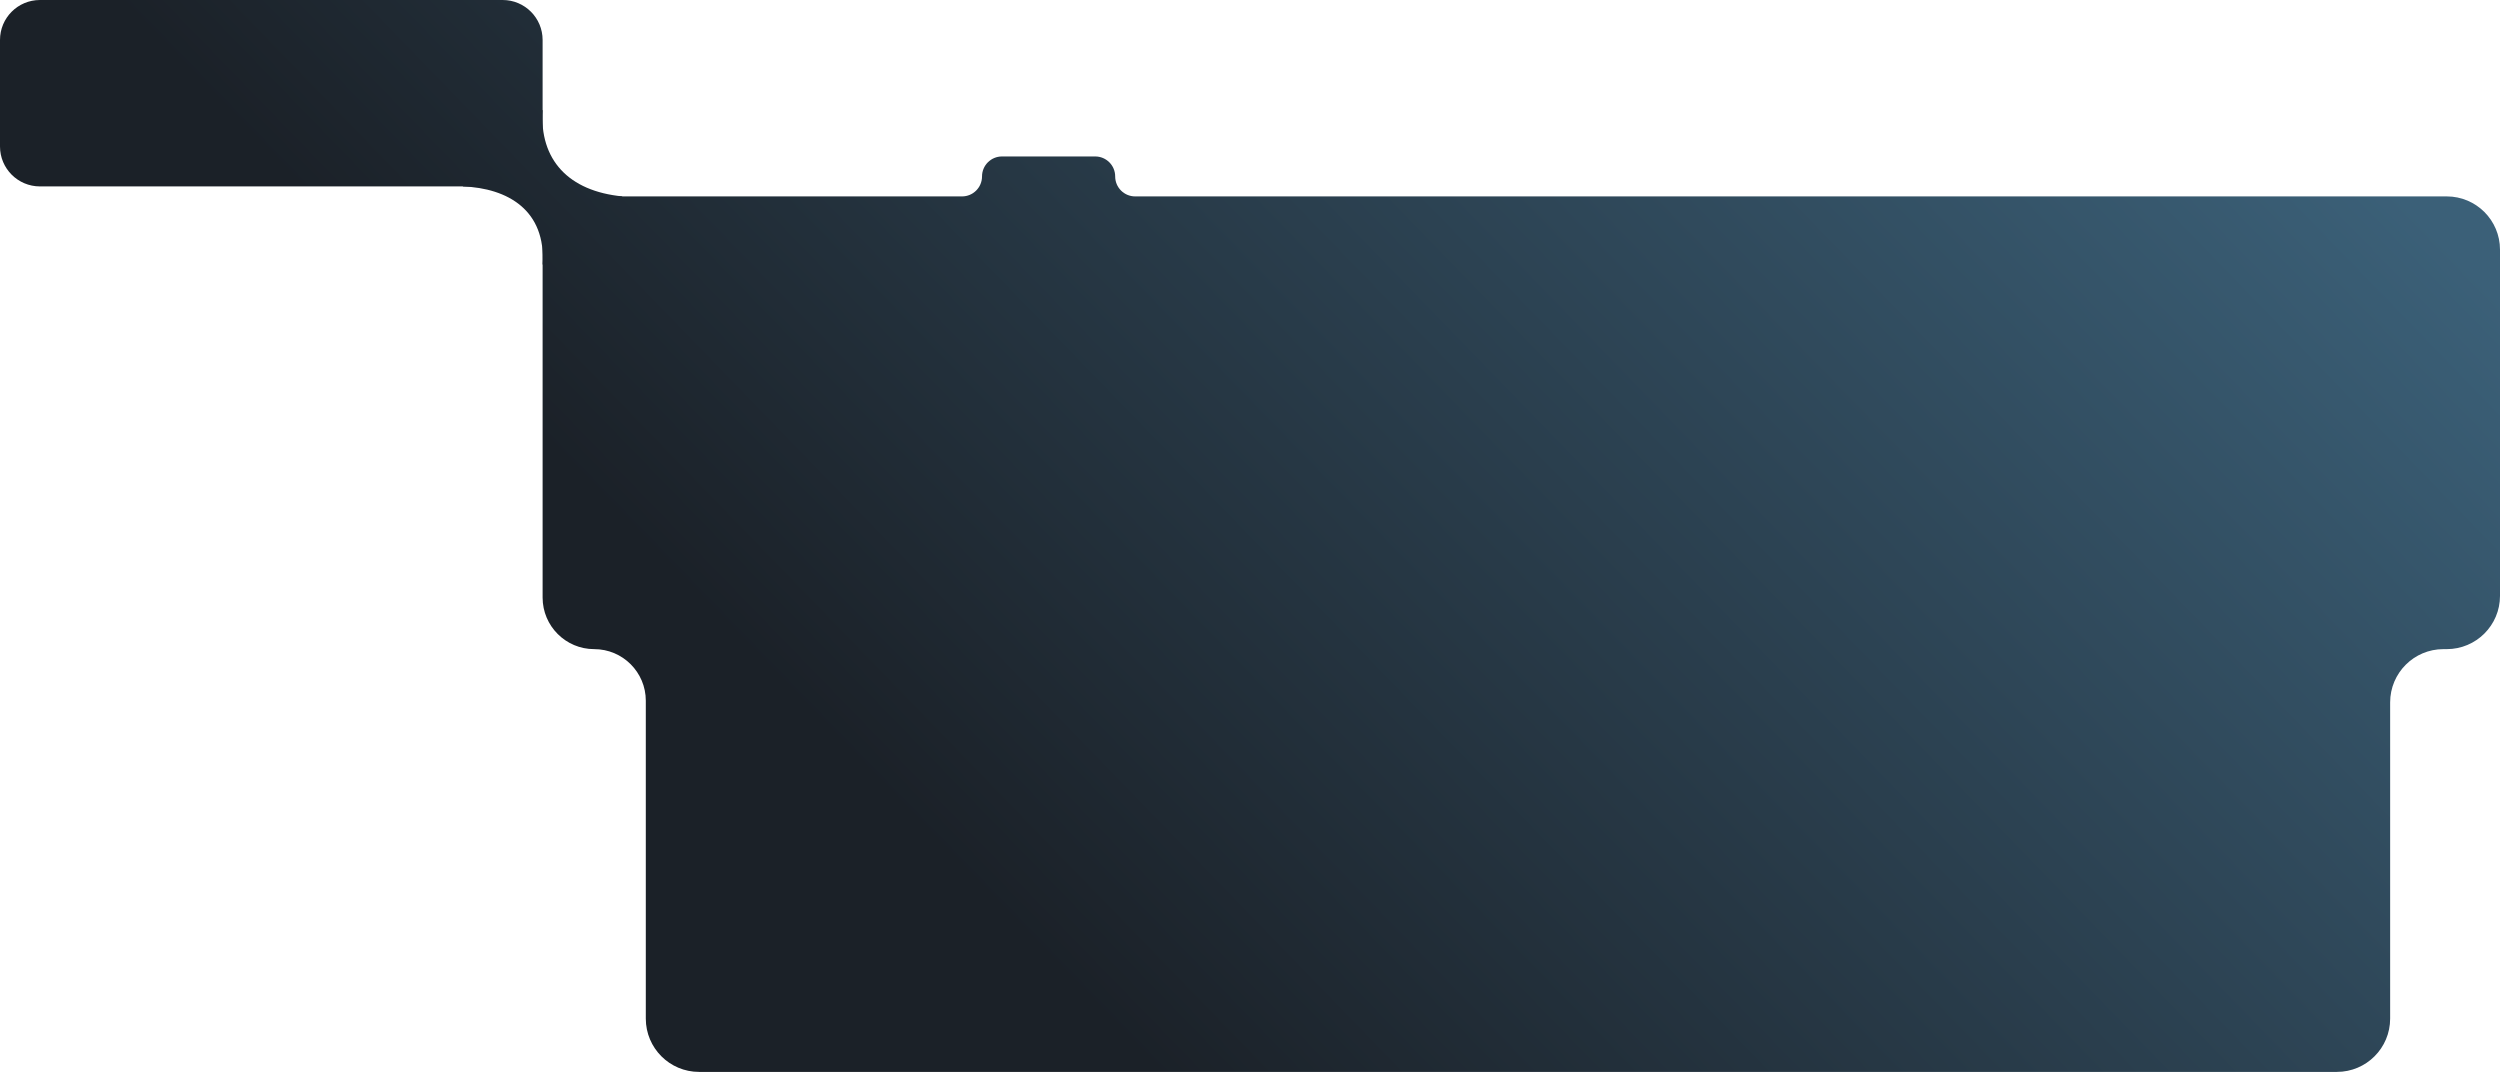 <svg width="751" height="322" viewBox="0 0 751 322" fill="none" xmlns="http://www.w3.org/2000/svg">
<path d="M163 75C163 66.163 170.163 59 179 59H289C292.314 59 295 56.314 295 53C295 49.686 297.686 47 301 47H329C332.314 47 335 49.686 335 53C335 56.314 337.686 59 341 59H735C743.837 59 751 66.163 751 75V179C751 187.837 743.837 195 735 195H734C725.163 195 718 202.163 718 211V306C718 314.837 710.837 322 702 322H210C201.163 322 194 314.837 194 306V210.5C194 201.94 187.06 195 178.5 195C169.94 195 163 188.06 163 179.5V75Z" fill="url(#paint0_linear_4570_16770)"/>
<path fill-rule="evenodd" clip-rule="evenodd" d="M187 59C170.783 57.421 162 48 163 33L139 56C152.601 56.526 164.046 63.182 163 79.5L187 59Z" fill="url(#paint1_linear_4570_16770)"/>
<path d="M0 12C0 5.373 5.373 0 12 0H151C157.627 0 163 5.373 163 12V44C163 50.627 157.627 56 151 56H12C5.373 56 0 50.627 0 44V12Z" fill="url(#paint2_linear_4570_16770)"/>
<defs>
<linearGradient id="paint0_linear_4570_16770" x1="59.5" y1="26.5" x2="409.449" y2="-313.079" gradientUnits="userSpaceOnUse">
<stop stop-color="#1B2128"/>
<stop offset="0.929" stop-color="#3B6078"/>
</linearGradient>
<linearGradient id="paint1_linear_4570_16770" x1="59.5" y1="26.5" x2="409.449" y2="-313.079" gradientUnits="userSpaceOnUse">
<stop stop-color="#1B2128"/>
<stop offset="0.929" stop-color="#3B6078"/>
</linearGradient>
<linearGradient id="paint2_linear_4570_16770" x1="59.5" y1="26.5" x2="409.449" y2="-313.079" gradientUnits="userSpaceOnUse">
<stop stop-color="#1B2128"/>
<stop offset="0.929" stop-color="#3B6078"/>
</linearGradient>
</defs>
</svg>
